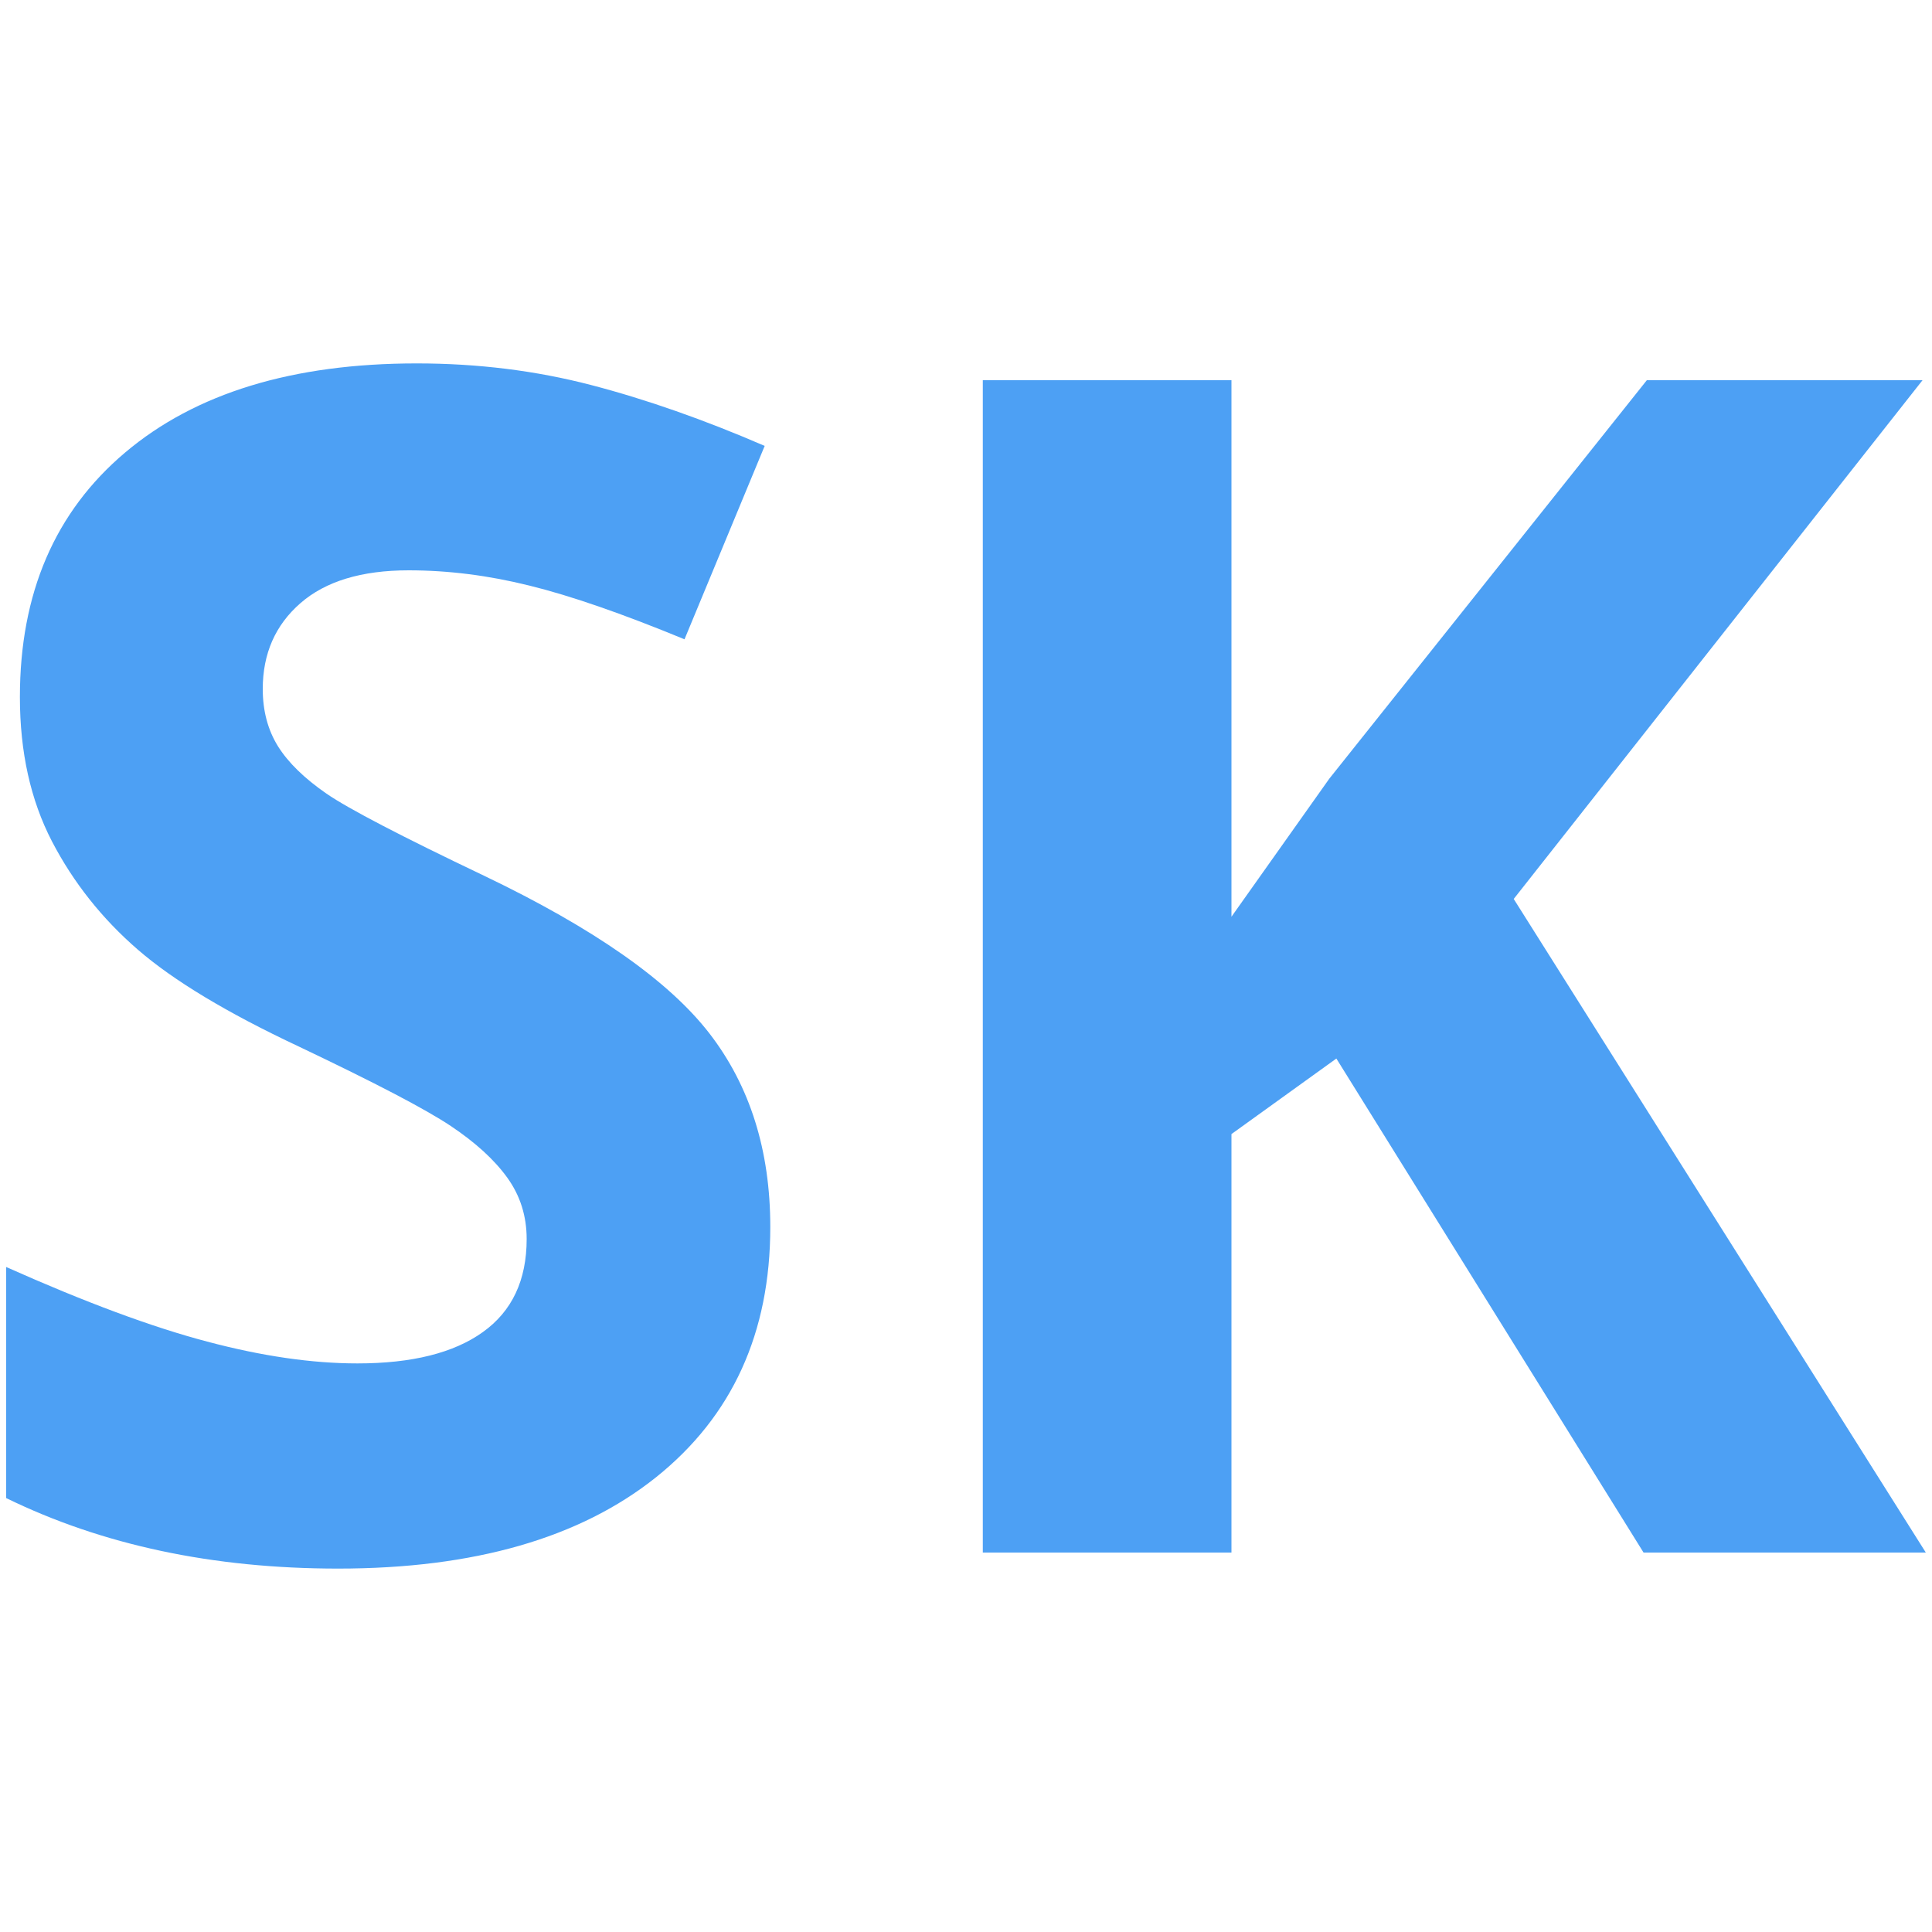 <svg xmlns="http://www.w3.org/2000/svg" version="1.1" xmlns:xlink="http://www.w3.org/1999/xlink" xmlns:svgjs="http://svgjs.com/svgjs" width="256" height="256"><svg xmlns="http://www.w3.org/2000/svg" width="256" height="256" viewBox="0 0 100 100"><path d="M39.87 63.51L39.87 63.51Q39.87 71.73 33.96 76.46Q28.04 81.19 17.50 81.19L17.50 81.19Q7.79 81.19 0.32 77.54L0.32 77.54L0.32 65.58Q6.46 68.32 10.72 69.44Q14.97 70.57 18.50 70.57L18.50 70.57Q22.73 70.57 24.99 68.95Q27.26 67.33 27.26 64.13L27.26 64.13Q27.26 62.35 26.26 60.96Q25.26 59.57 23.33 58.28Q21.40 56.99 15.47 54.17L15.47 54.17Q9.91 51.56 7.13 49.15Q4.35 46.74 2.69 43.55Q1.03 40.35 1.03 36.08L1.03 36.08Q1.03 28.02 6.48 23.42Q11.94 18.81 21.57 18.81L21.57 18.81Q26.30 18.81 30.60 19.93Q34.89 21.05 39.58 23.08L39.58 23.08L35.43 33.09Q30.58 31.09 27.40 30.31Q24.23 29.52 21.15 29.52L21.15 29.52Q17.50 29.52 15.55 31.22Q13.60 32.92 13.60 35.66L13.60 35.66Q13.60 37.36 14.39 38.63Q15.18 39.89 16.90 41.08Q18.62 42.26 25.06 45.33L25.06 45.33Q33.56 49.40 36.72 53.49Q39.87 57.57 39.87 63.51ZM78.35 46.53L99.68 80.36L85.07 80.36L69.17 54.79L63.74 58.70L63.74 80.36L50.87 80.36L50.87 19.68L63.74 19.68L63.74 47.45L68.80 40.31L85.24 19.68L99.51 19.68L78.35 46.53Z" fill="#4da0f4"></path></svg><style>@media (prefers-color-scheme: light) { :root { filter: none; } }
@media (prefers-color-scheme: dark) { :root { filter: contrast(1) brightness(1.2); } }
</style></svg>